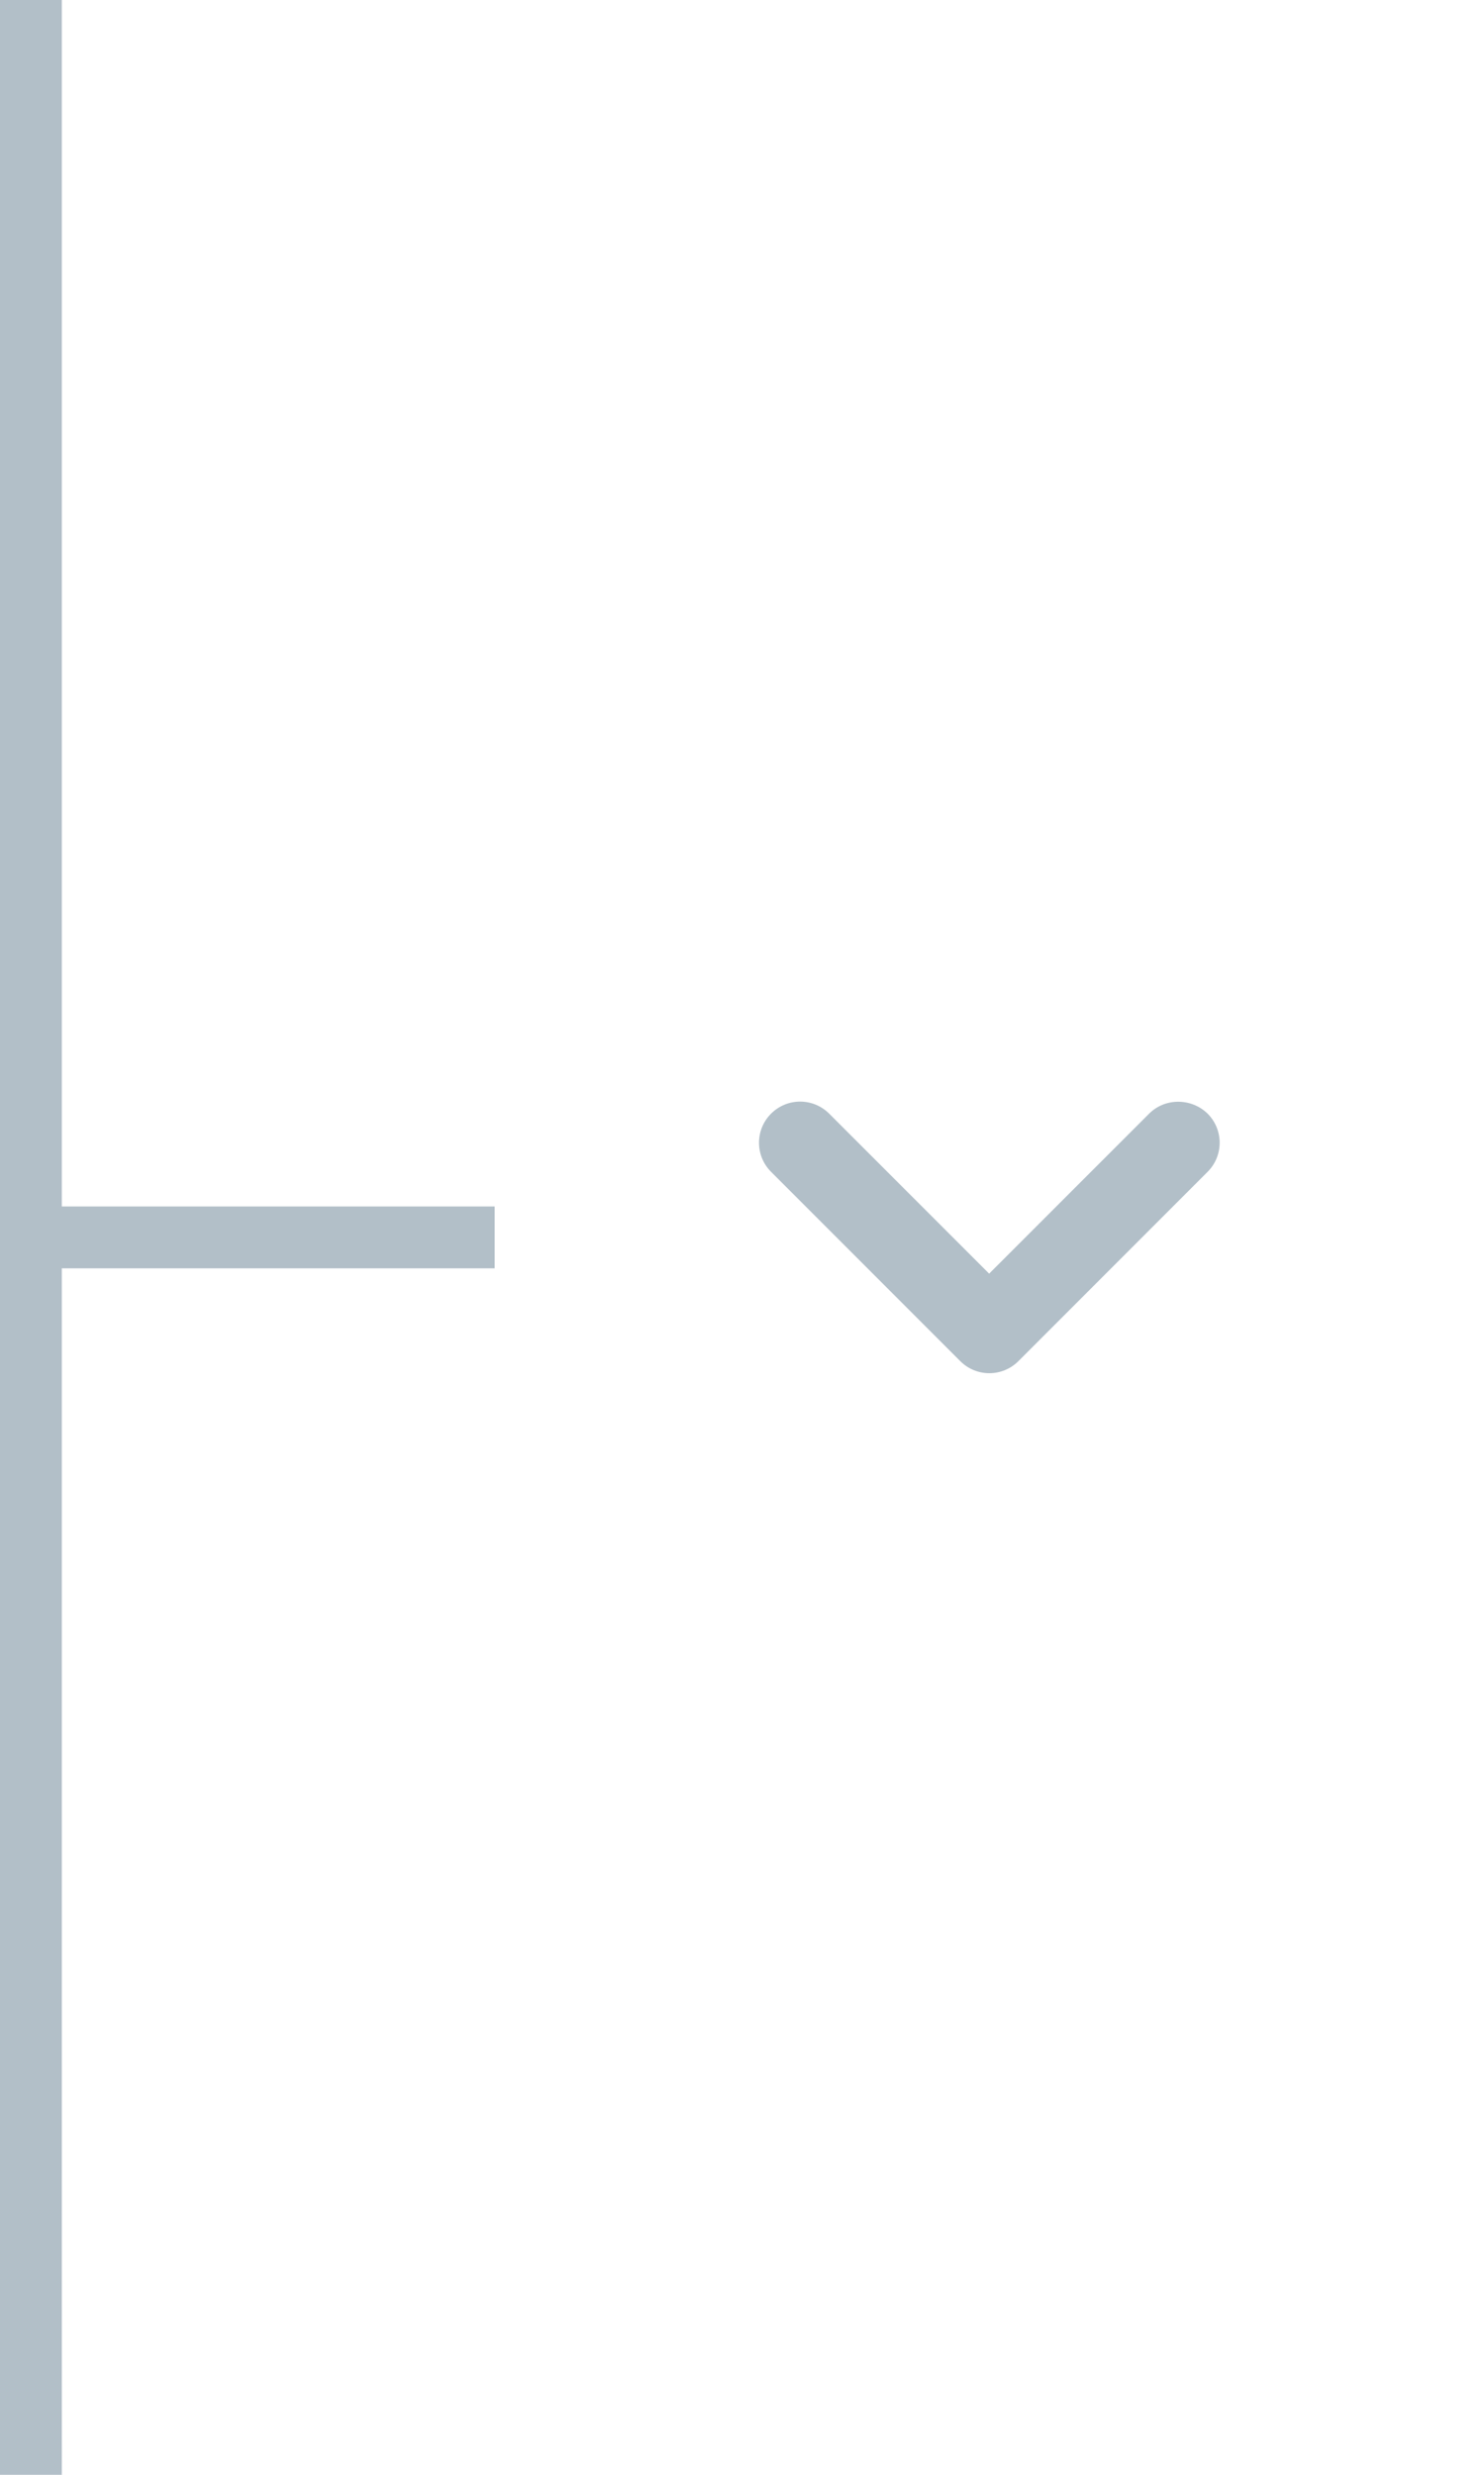 <svg width="24" height="40" viewBox="0 0 24 40" fill="none" xmlns="http://www.w3.org/2000/svg">
<line x1="0.5" y1="2.18557e-08" x2="0.5" y2="40" stroke="#B2BFC8"/>
<line y1="20" x2="8" y2="20" stroke="#B2BFC8"/>
<path d="M18.584 18L15.997 20.586L13.41 18C13.15 17.74 12.73 17.74 12.47 18C12.21 18.26 12.21 18.68 12.47 18.94L15.53 22C15.79 22.26 16.21 22.26 16.47 22L19.53 18.94C19.79 18.68 19.79 18.26 19.53 18C19.27 17.746 18.844 17.74 18.584 18Z" fill="#B2BFC8"/>
</svg>
